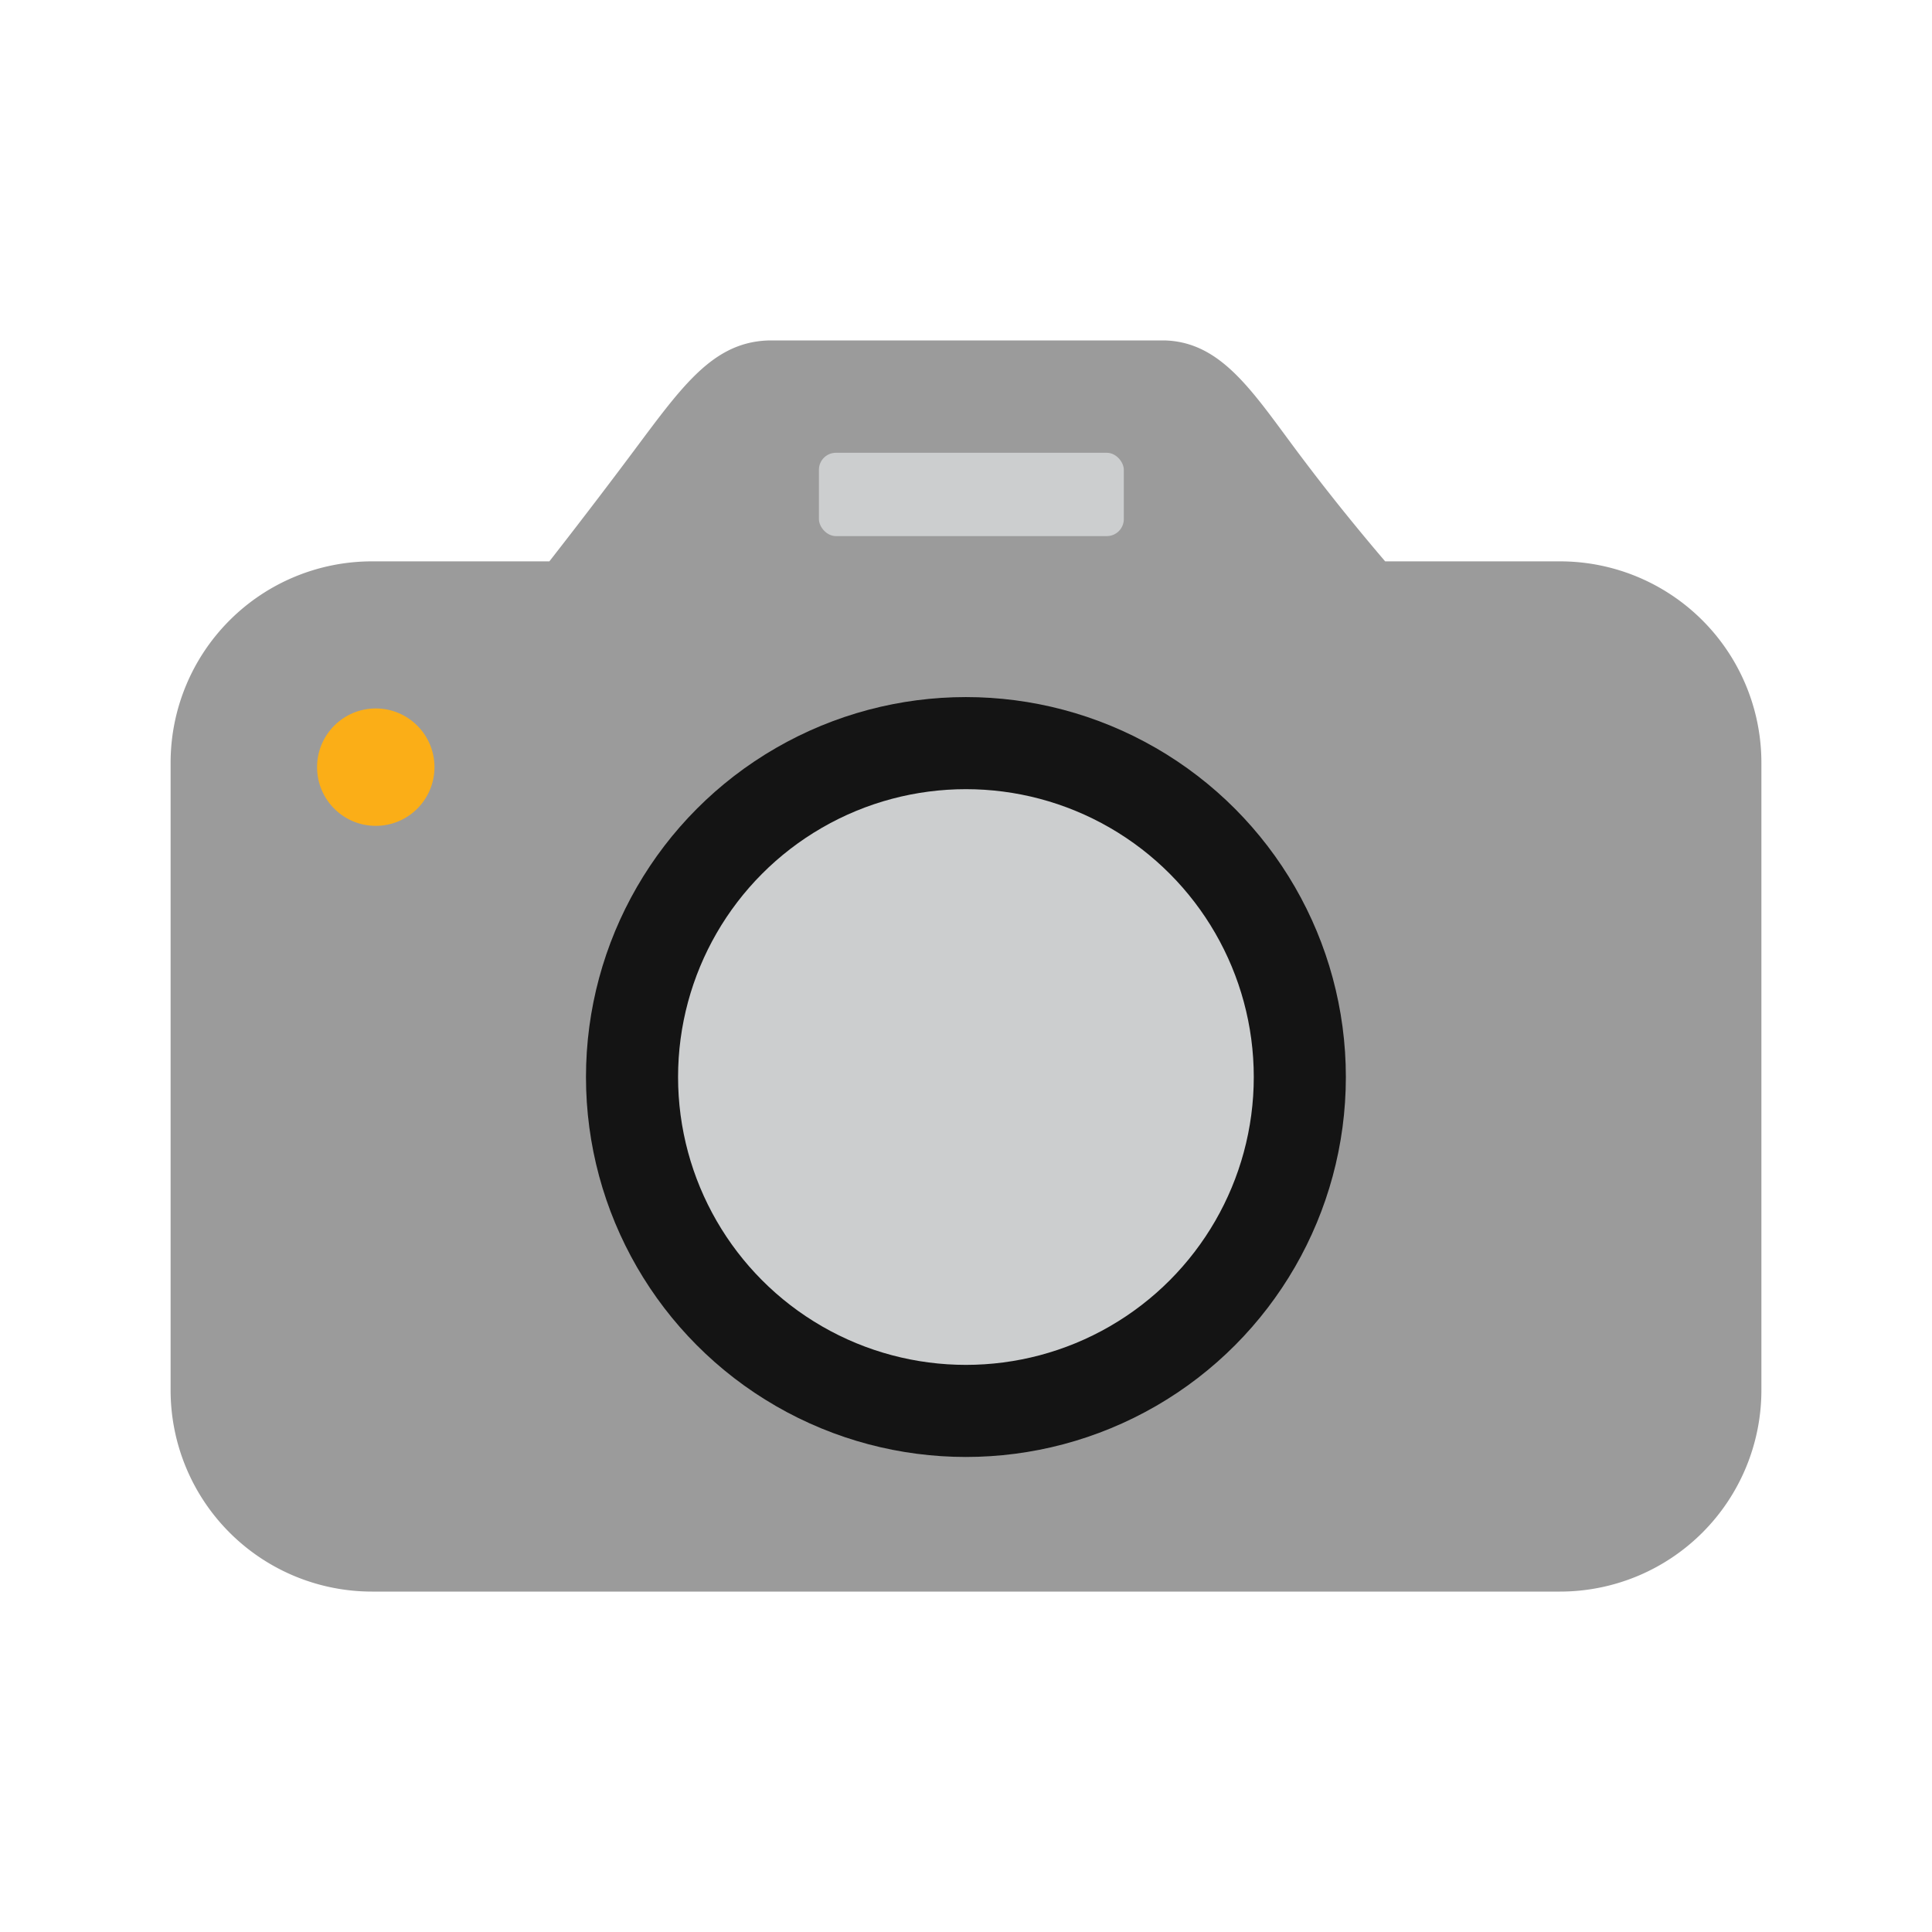 <svg id="Layer_1" data-name="Layer 1" xmlns="http://www.w3.org/2000/svg" width="1000" height="1000" viewBox="0 0 1000 1000">
  <defs>
    <style>
      .cls-1 {
        fill: #9b9b9b;
      }

      .cls-2 {
        fill: #141414;
      }

      .cls-3 {
        fill: #cccecf;
      }

      .cls-4 {
        fill: #fbae17;
      }
    </style>
  </defs>
  <g>
    <path class="cls-1" d="M754.204,290.559H807.463a104.23,104.23,0,0,1,104.23,104.23V719.57A104.23,104.23,0,0,1,807.463,823.8H192.537a104.23,104.23,0,0,1-104.23-104.23V394.79a104.23,104.23,0,0,1,104.23-104.23h91.814v0c19.339-24.772,34.106-44.341,43.456-56.853,23.839-31.898,39.17-53.652,64.613-57.057a51.187,51.187,0,0,1,6.29-.449H602.597c1.067.021,2.711.09,4.697.327,26.138,3.113,41.682,26.987,62.938,55.546,10.422,14.003,25.978,34.184,46.724,58.486v0Z"/>
    <circle class="cls-2" cx="499.959" cy="557.466" r="196.657"/>
    <circle class="cls-3" cx="499.959" cy="557.466" r="148.994"/>
    <circle class="cls-4" cx="194.498" cy="397.077" r="30.387"/>
    <rect class="cls-3" x="423.869" y="234.36" width="157.816" height="43.13" rx="8.8"/>
  </g>
</svg>

